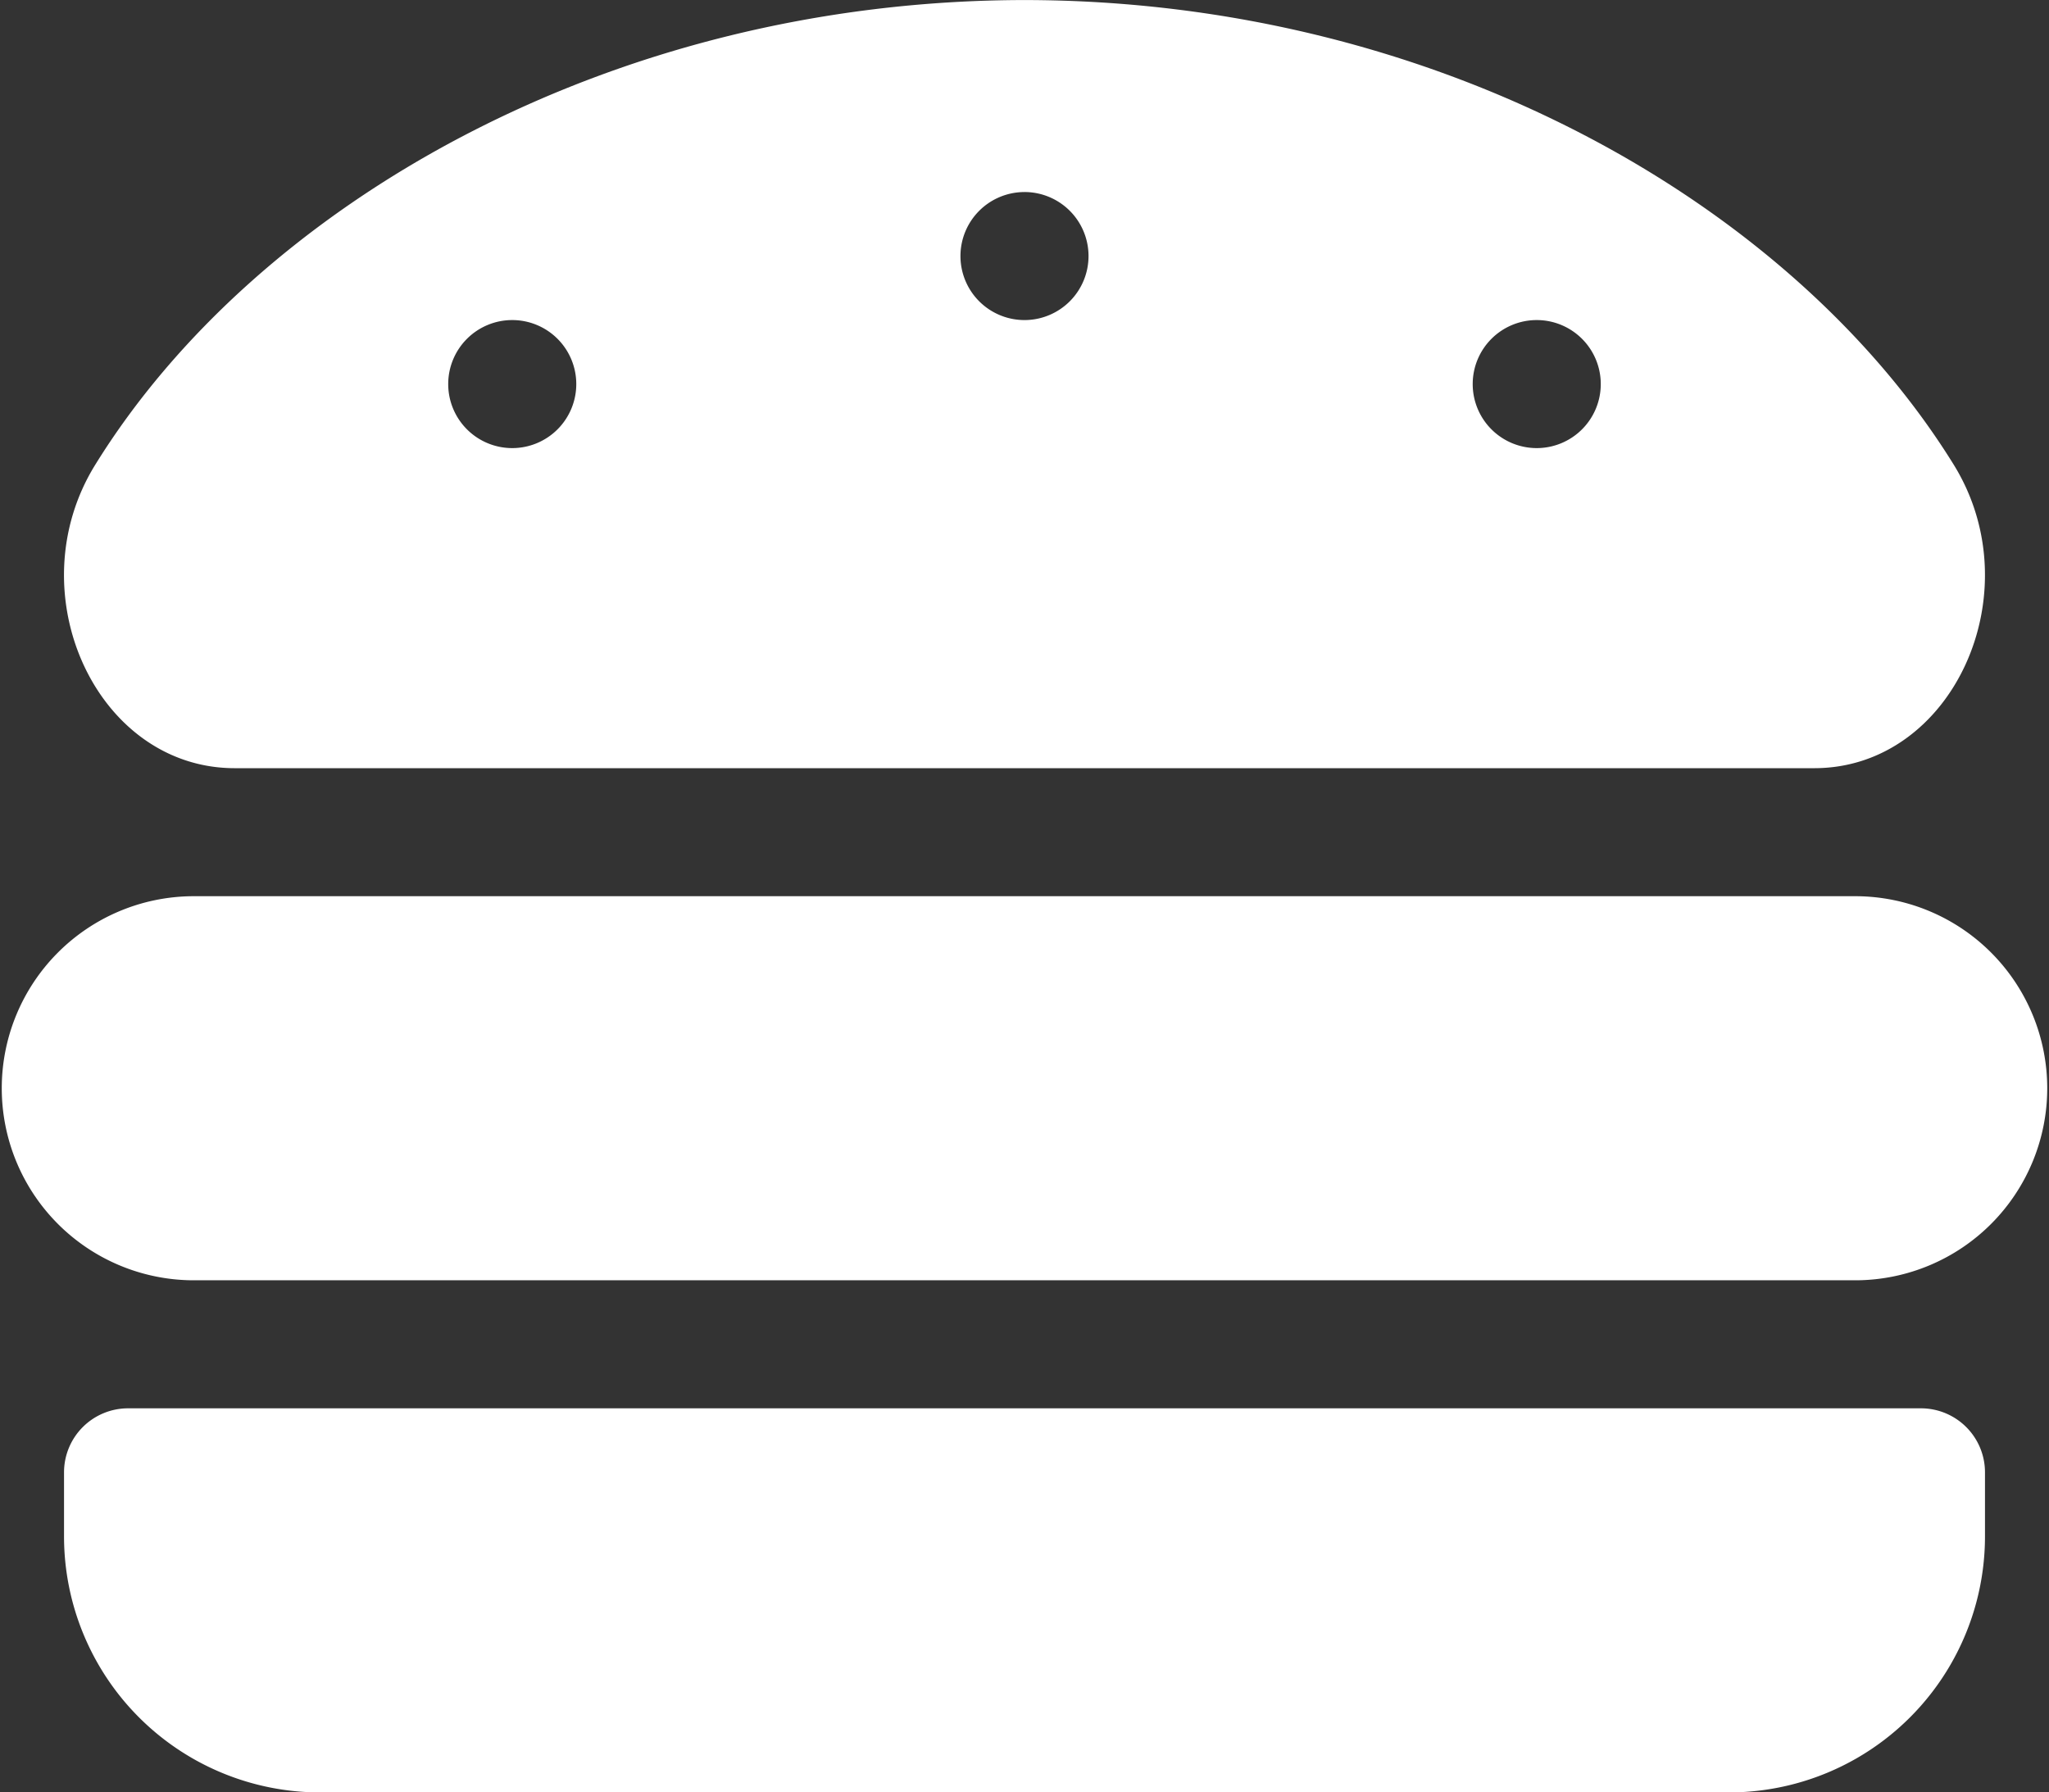 <svg xmlns="http://www.w3.org/2000/svg" width="126.557" height="110.737" viewBox="0 0 126.557 110.737">
  <rect x="0" y="0" width="126.557" height="110.737" fill="#333333" stroke="none"/>
  <path id="Icon_awesome-hamburger" data-name="Icon awesome-hamburger" d="M114.692,57.619H11.865a11.865,11.865,0,0,0,0,23.729H114.692a11.865,11.865,0,0,0,0-23.729Zm3.955,31.639H7.91a3.955,3.955,0,0,0-3.955,3.955v3.955a15.82,15.82,0,0,0,15.82,15.82h87.008a15.82,15.82,0,0,0,15.82-15.82V93.213A3.955,3.955,0,0,0,118.647,89.258ZM14.495,49.709h97.567c8.545,0,13.5-10.851,8.607-18.756-9.932-16.047-31.795-28.678-57.39-28.7-25.593.025-47.459,12.656-57.39,28.7C.989,38.855,5.95,49.709,14.495,49.709ZM94.917,22.024a3.955,3.955,0,1,1-3.955,3.955A3.955,3.955,0,0,1,94.917,22.024Zm-31.639-7.91a3.955,3.955,0,1,1-3.955,3.955A3.955,3.955,0,0,1,63.278,14.115Zm-31.639,7.91a3.955,3.955,0,1,1-3.955,3.955A3.955,3.955,0,0,1,31.639,22.024Z" transform="translate(0 -2.25)" fill="#fff"/>
</svg>
